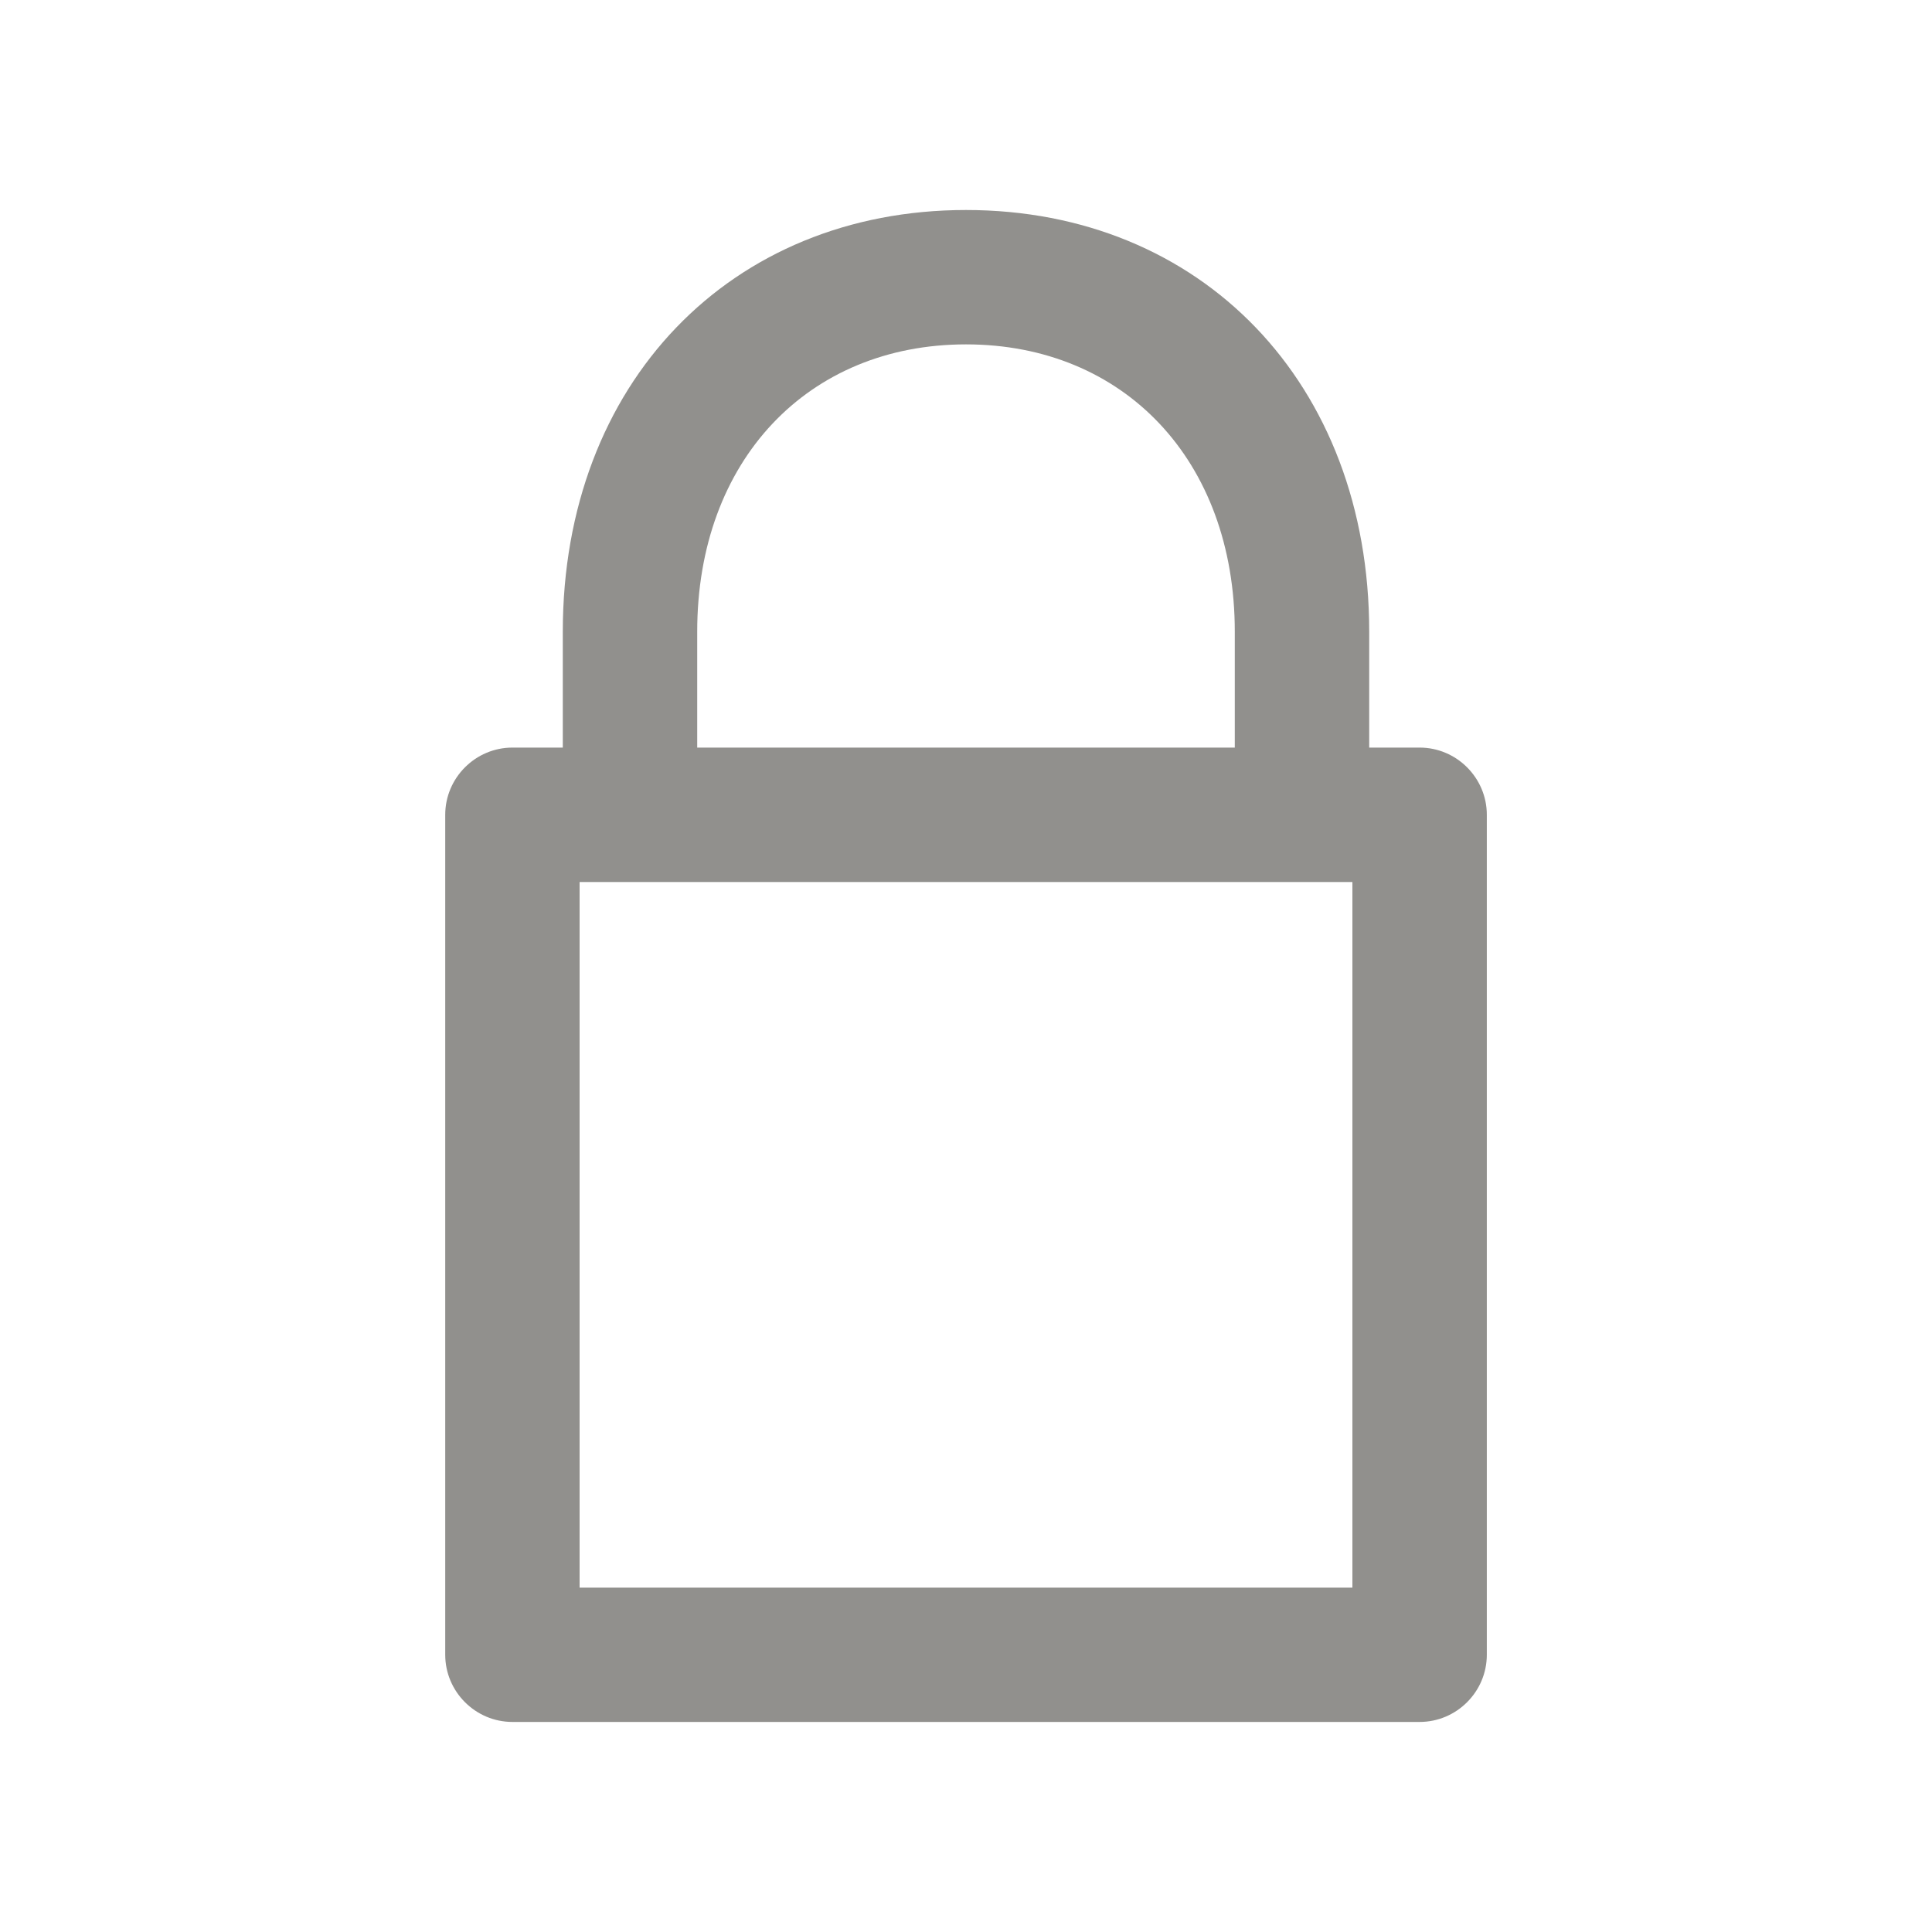 <!-- Generated by IcoMoon.io -->
<svg version="1.1" xmlns="http://www.w3.org/2000/svg" width="40" height="40" viewBox="0 0 40 40">
<title>di-lock</title>
<path fill="#91908d" d="M29.391 15.478h-1.043v-2.4c0-5.148-3.478-8.73-8.348-8.73s-8.348 3.583-8.348 8.73v2.4h-1.043c-0.765 0-1.391 0.626-1.391 1.391v17.391c0 0.765 0.626 1.391 1.391 1.391h18.783c0.765 0 1.391-0.626 1.391-1.391v-17.391c0-0.765-0.626-1.391-1.391-1.391zM14.435 13.078c0-3.548 2.296-5.948 5.565-5.948s5.565 2.4 5.565 5.948v2.4h-11.13v-2.4zM28 32.87h-16v-14.609h16v14.609z"></path>
</svg>
